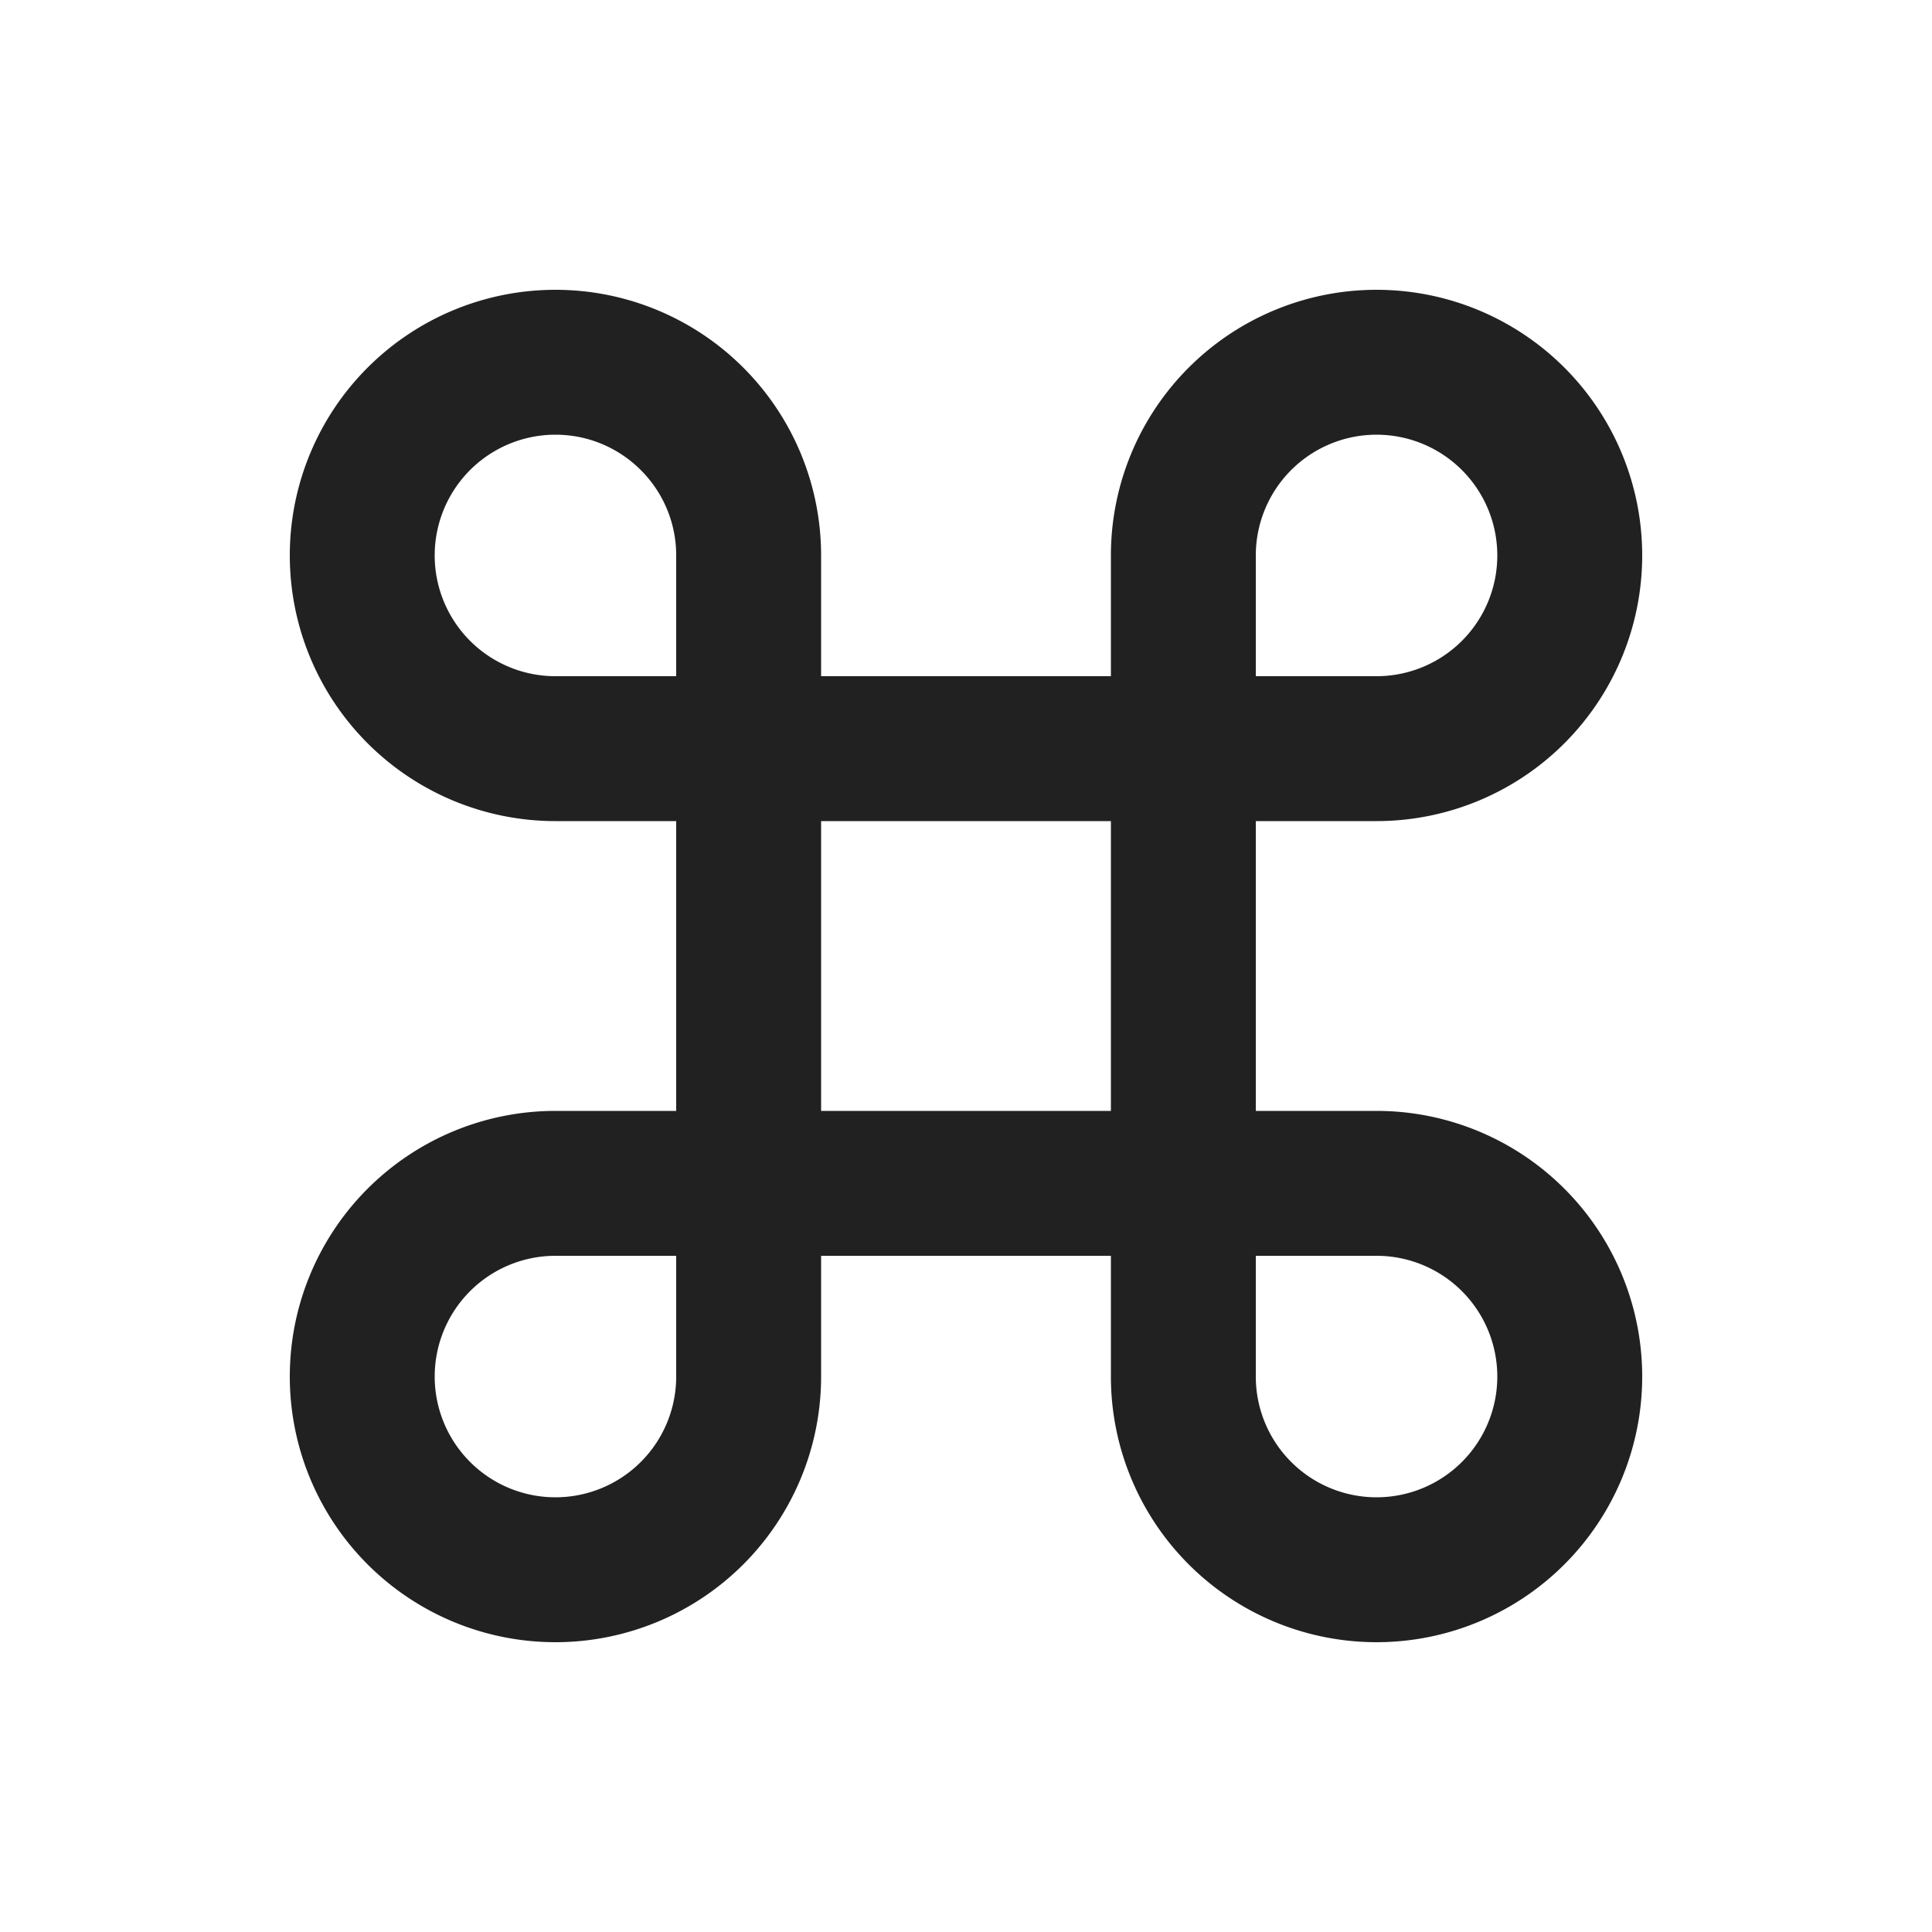 <svg viewBox="0 0 20 20" fill="none" xmlns="http://www.w3.org/2000/svg" height="1em" width="1em">
  <path d="M5.75 4.5C6.44 4.5 7 5.06 7 5.75V7H5.75a1.25 1.25 0 1 1 0-2.5ZM8.5 7V5.75A2.75 2.75 0 1 0 5.75 8.5H7v3H5.75a2.75 2.75 0 1 0 2.75 2.75V13h3v1.25a2.75 2.75 0 1 0 2.75-2.75H13v-3h1.25a2.75 2.75 0 1 0-2.75-2.75V7h-3Zm0 1.5h3v3h-3v-3ZM13 7V5.75A1.25 1.25 0 1 1 14.25 7H13Zm0 6h1.25A1.25 1.25 0 1 1 13 14.25V13Zm-6 0v1.25A1.25 1.25 0 1 1 5.75 13H7Z" fill="#212121"/>
</svg>
